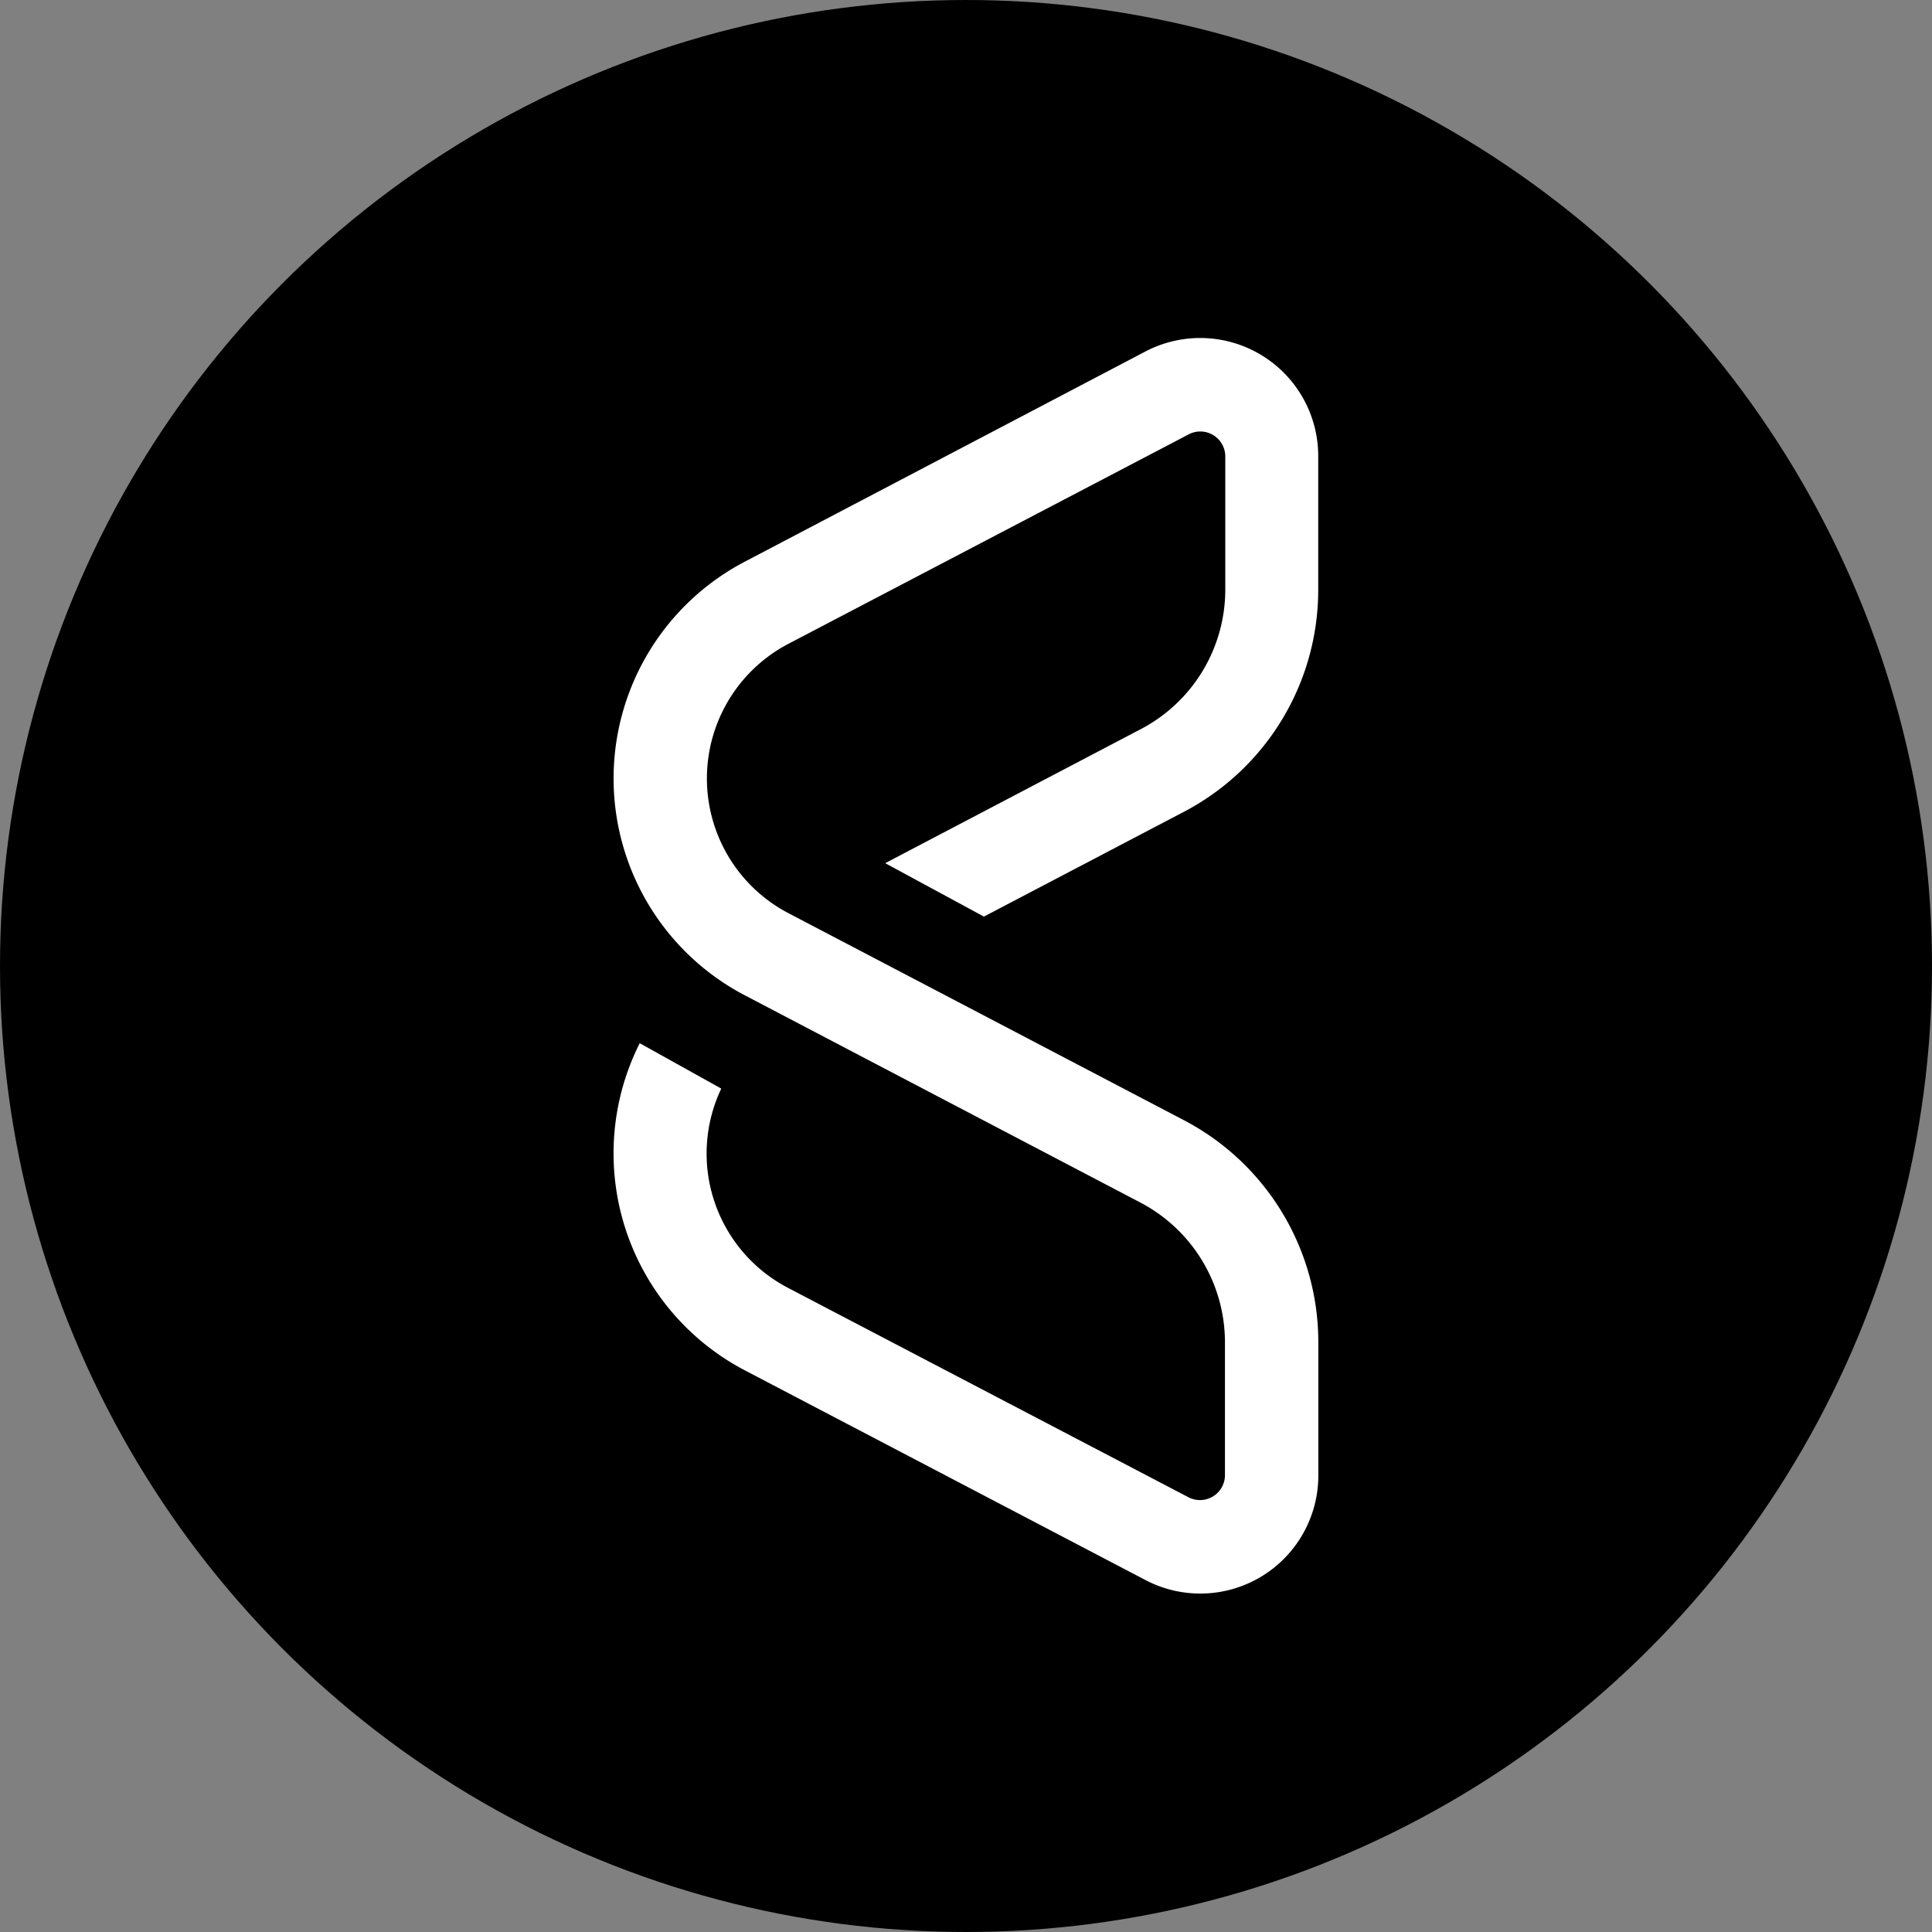 <svg xmlns="http://www.w3.org/2000/svg" viewBox="0 0 177.94 177.94"><rect x="0" y="0" width="177.94" height="177.94" fill="#808080" stroke="none"/><defs><style>.cls-1{fill:#fff;}</style></defs><g id="Layer_2" data-name="Layer 2"><g id="Layer_2-2" data-name="Layer 2"><circle cx="88.97" cy="88.97" r="88.97"/><path class="cls-1" d="M105,67.19,81.53,79.5l9.09,4.92L109,74.79a23.08,23.08,0,0,0,12.41-20.51V42a10.87,10.87,0,0,0-15.91-9.63L68.6,51.73a22.54,22.54,0,0,0,0,39.94L105,110.74a14.54,14.54,0,0,1,7.82,12.92V135.9a2.3,2.3,0,0,1-3.36,2L72.57,118.61a13.95,13.95,0,0,1-6.14-18.35l-7.51-4.18a22.56,22.56,0,0,0,9.68,30.13l36.91,19.32a10.87,10.87,0,0,0,15.91-9.63V123.66A23.08,23.08,0,0,0,109,103.15L72.57,84.08a14,14,0,0,1,0-24.76L109.49,40a2.3,2.3,0,0,1,3.36,2V54.28A14.51,14.51,0,0,1,105,67.19Z"/></g></g></svg>